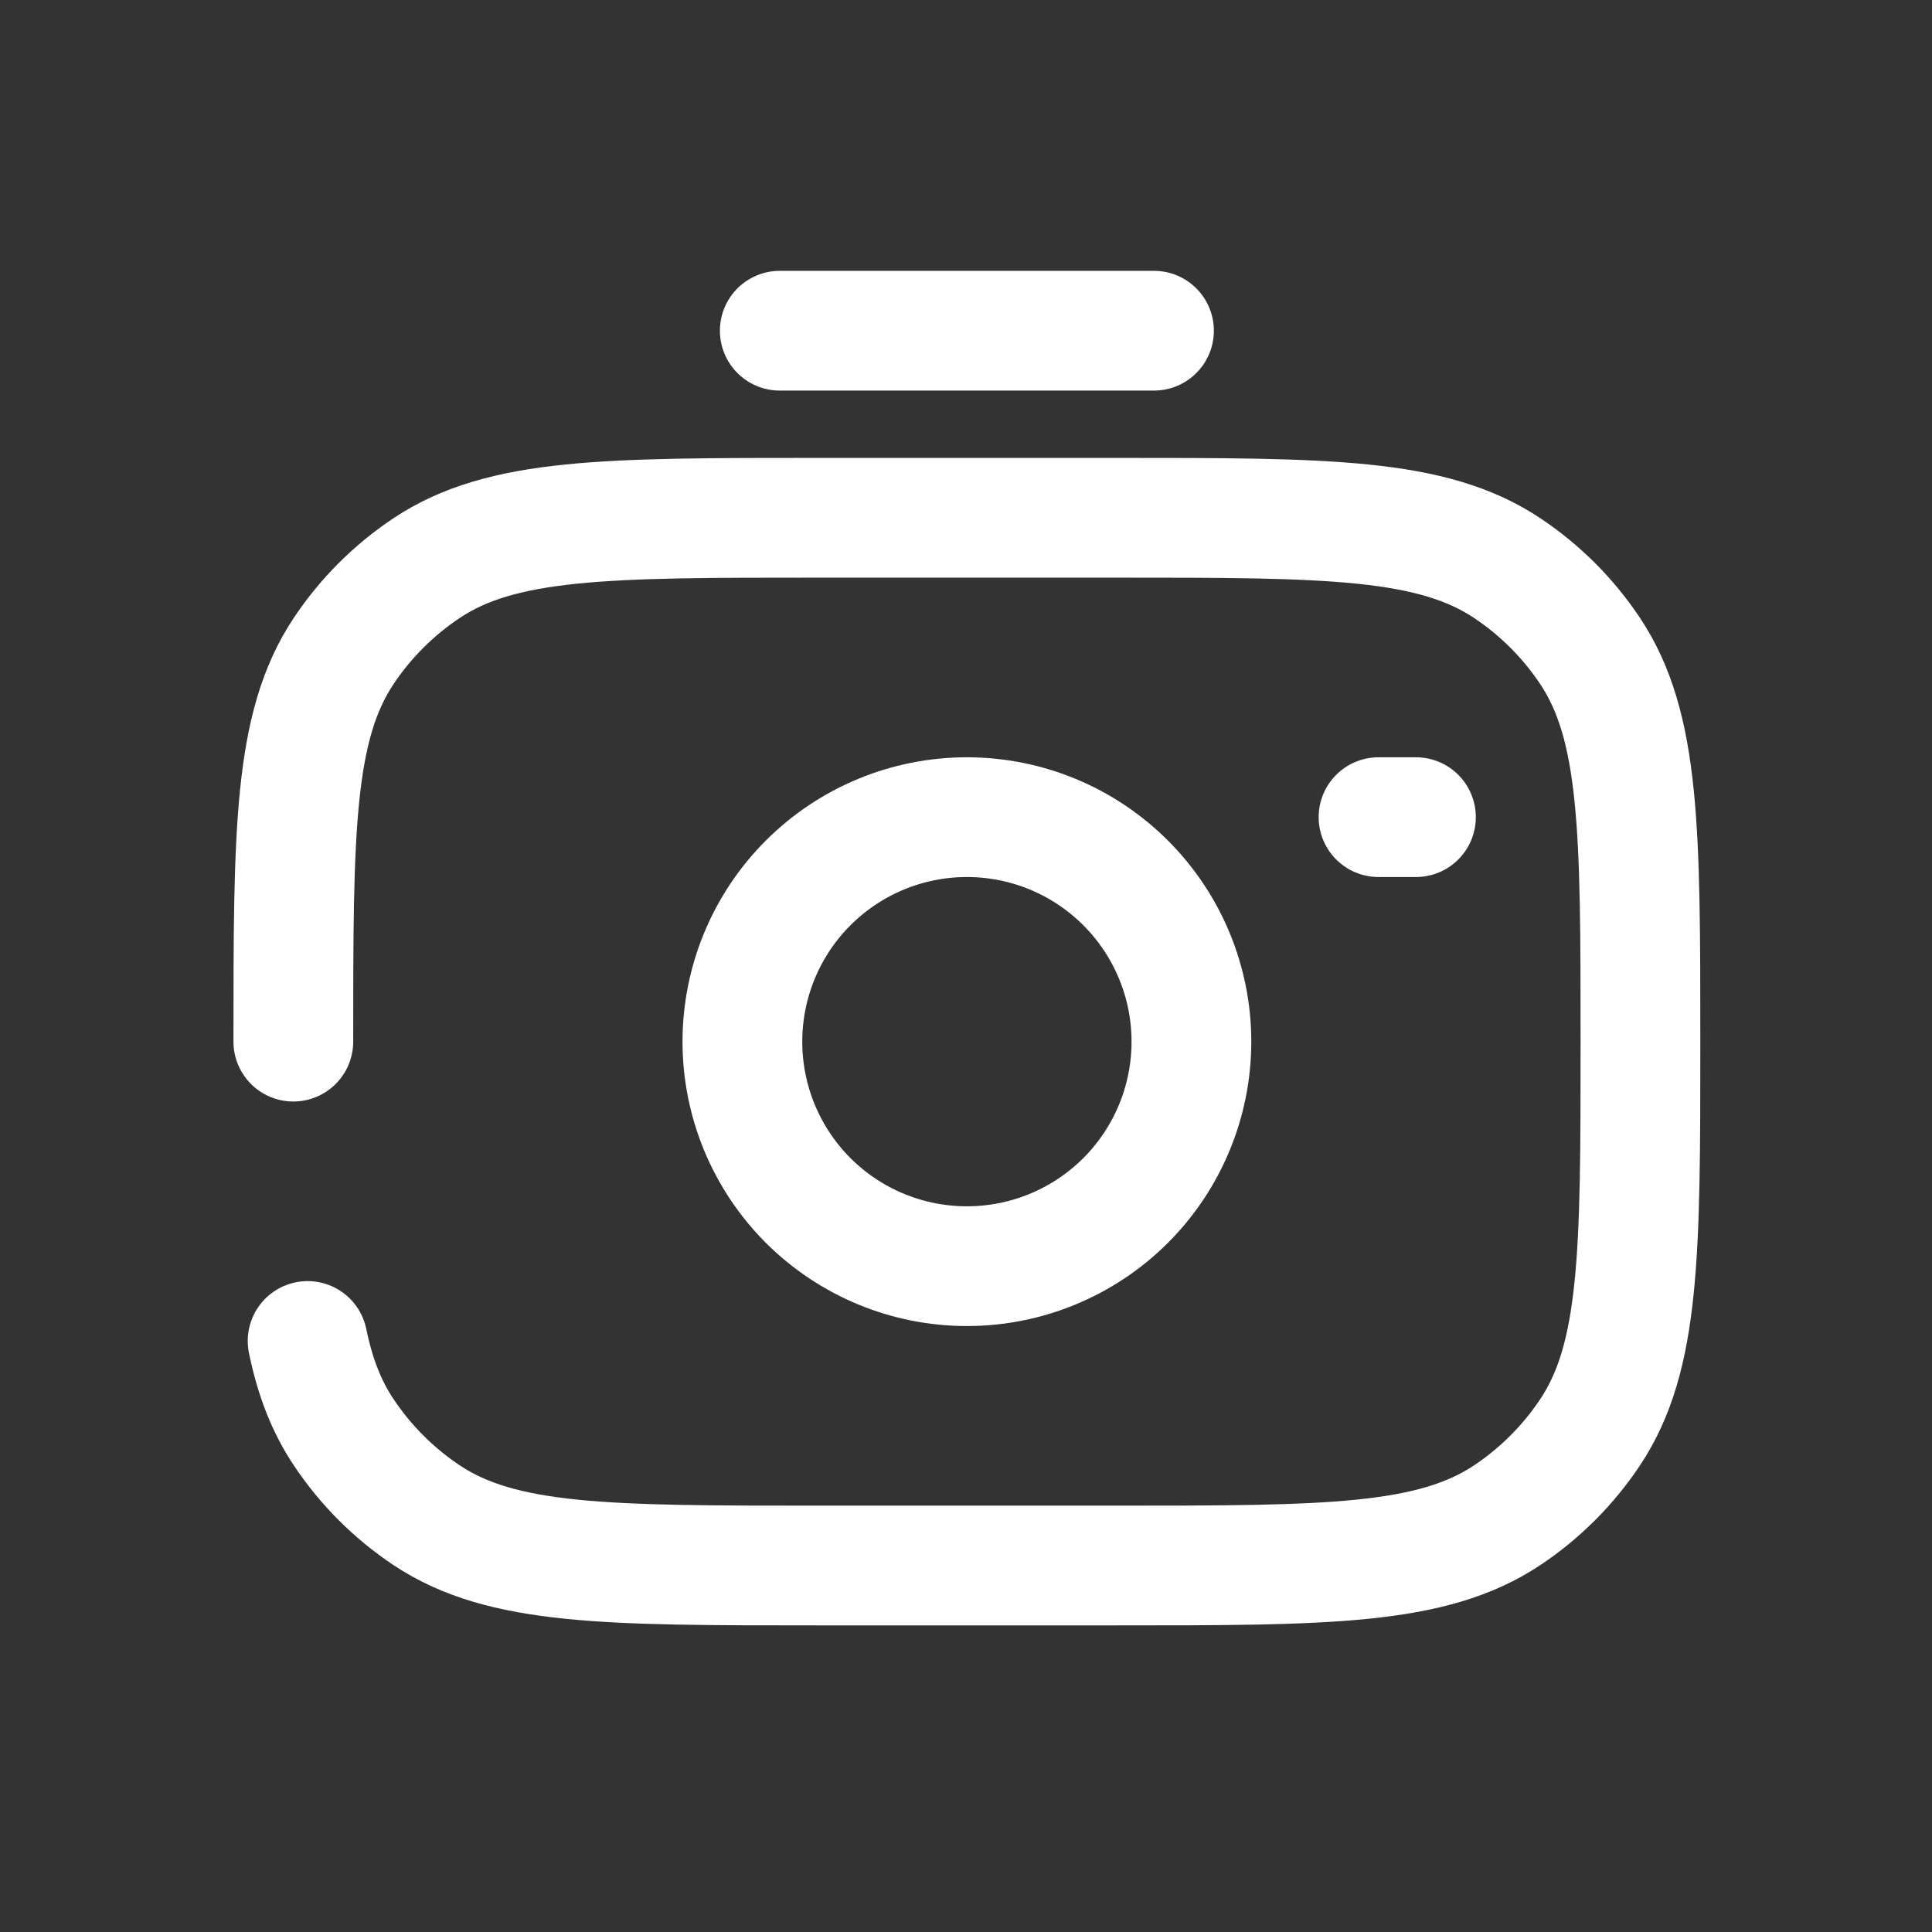 <svg width="46" height="46" viewBox="0 0 46 46" fill="none" xmlns="http://www.w3.org/2000/svg">
<rect x="0" y="0" width="46" height="46" fill="#333333" stroke="none"/>
<path d="M17.676 24.802C17.676 26.219 18.239 27.579 19.241 28.582C20.244 29.584 21.604 30.147 23.021 30.147C24.439 30.147 25.799 29.584 26.801 28.582C27.804 27.579 28.367 26.219 28.367 24.802C28.367 23.384 27.804 22.024 26.801 21.022C25.799 20.019 24.439 19.456 23.021 19.456C21.604 19.456 20.244 20.019 19.241 21.022C18.239 22.024 17.676 23.384 17.676 24.802Z" stroke="white" stroke-width="2.851"/>
<path d="M6.984 24.801C6.984 19.796 6.984 17.294 8.185 15.496C8.705 14.717 9.374 14.049 10.152 13.529C11.95 12.328 14.452 12.328 19.457 12.328H26.585C31.59 12.328 34.092 12.328 35.89 13.529C36.669 14.049 37.337 14.717 37.857 15.496C39.058 17.294 39.058 19.796 39.058 24.801C39.058 29.806 39.058 32.309 37.857 34.106C37.337 34.885 36.669 35.553 35.891 36.073C34.093 37.274 31.59 37.274 26.585 37.274H19.457C14.452 37.274 11.95 37.274 10.152 36.073C9.374 35.553 8.706 34.885 8.186 34.106C7.772 33.488 7.501 32.786 7.324 31.928" stroke="white" stroke-width="2.851" stroke-linecap="round"/>
<path d="M33.713 19.456H32.822" stroke="white" stroke-width="2.851" stroke-linecap="round"/>
<path d="M27.476 7.874H18.566" stroke="white" stroke-width="2.851" stroke-linecap="round"/>
</svg>
